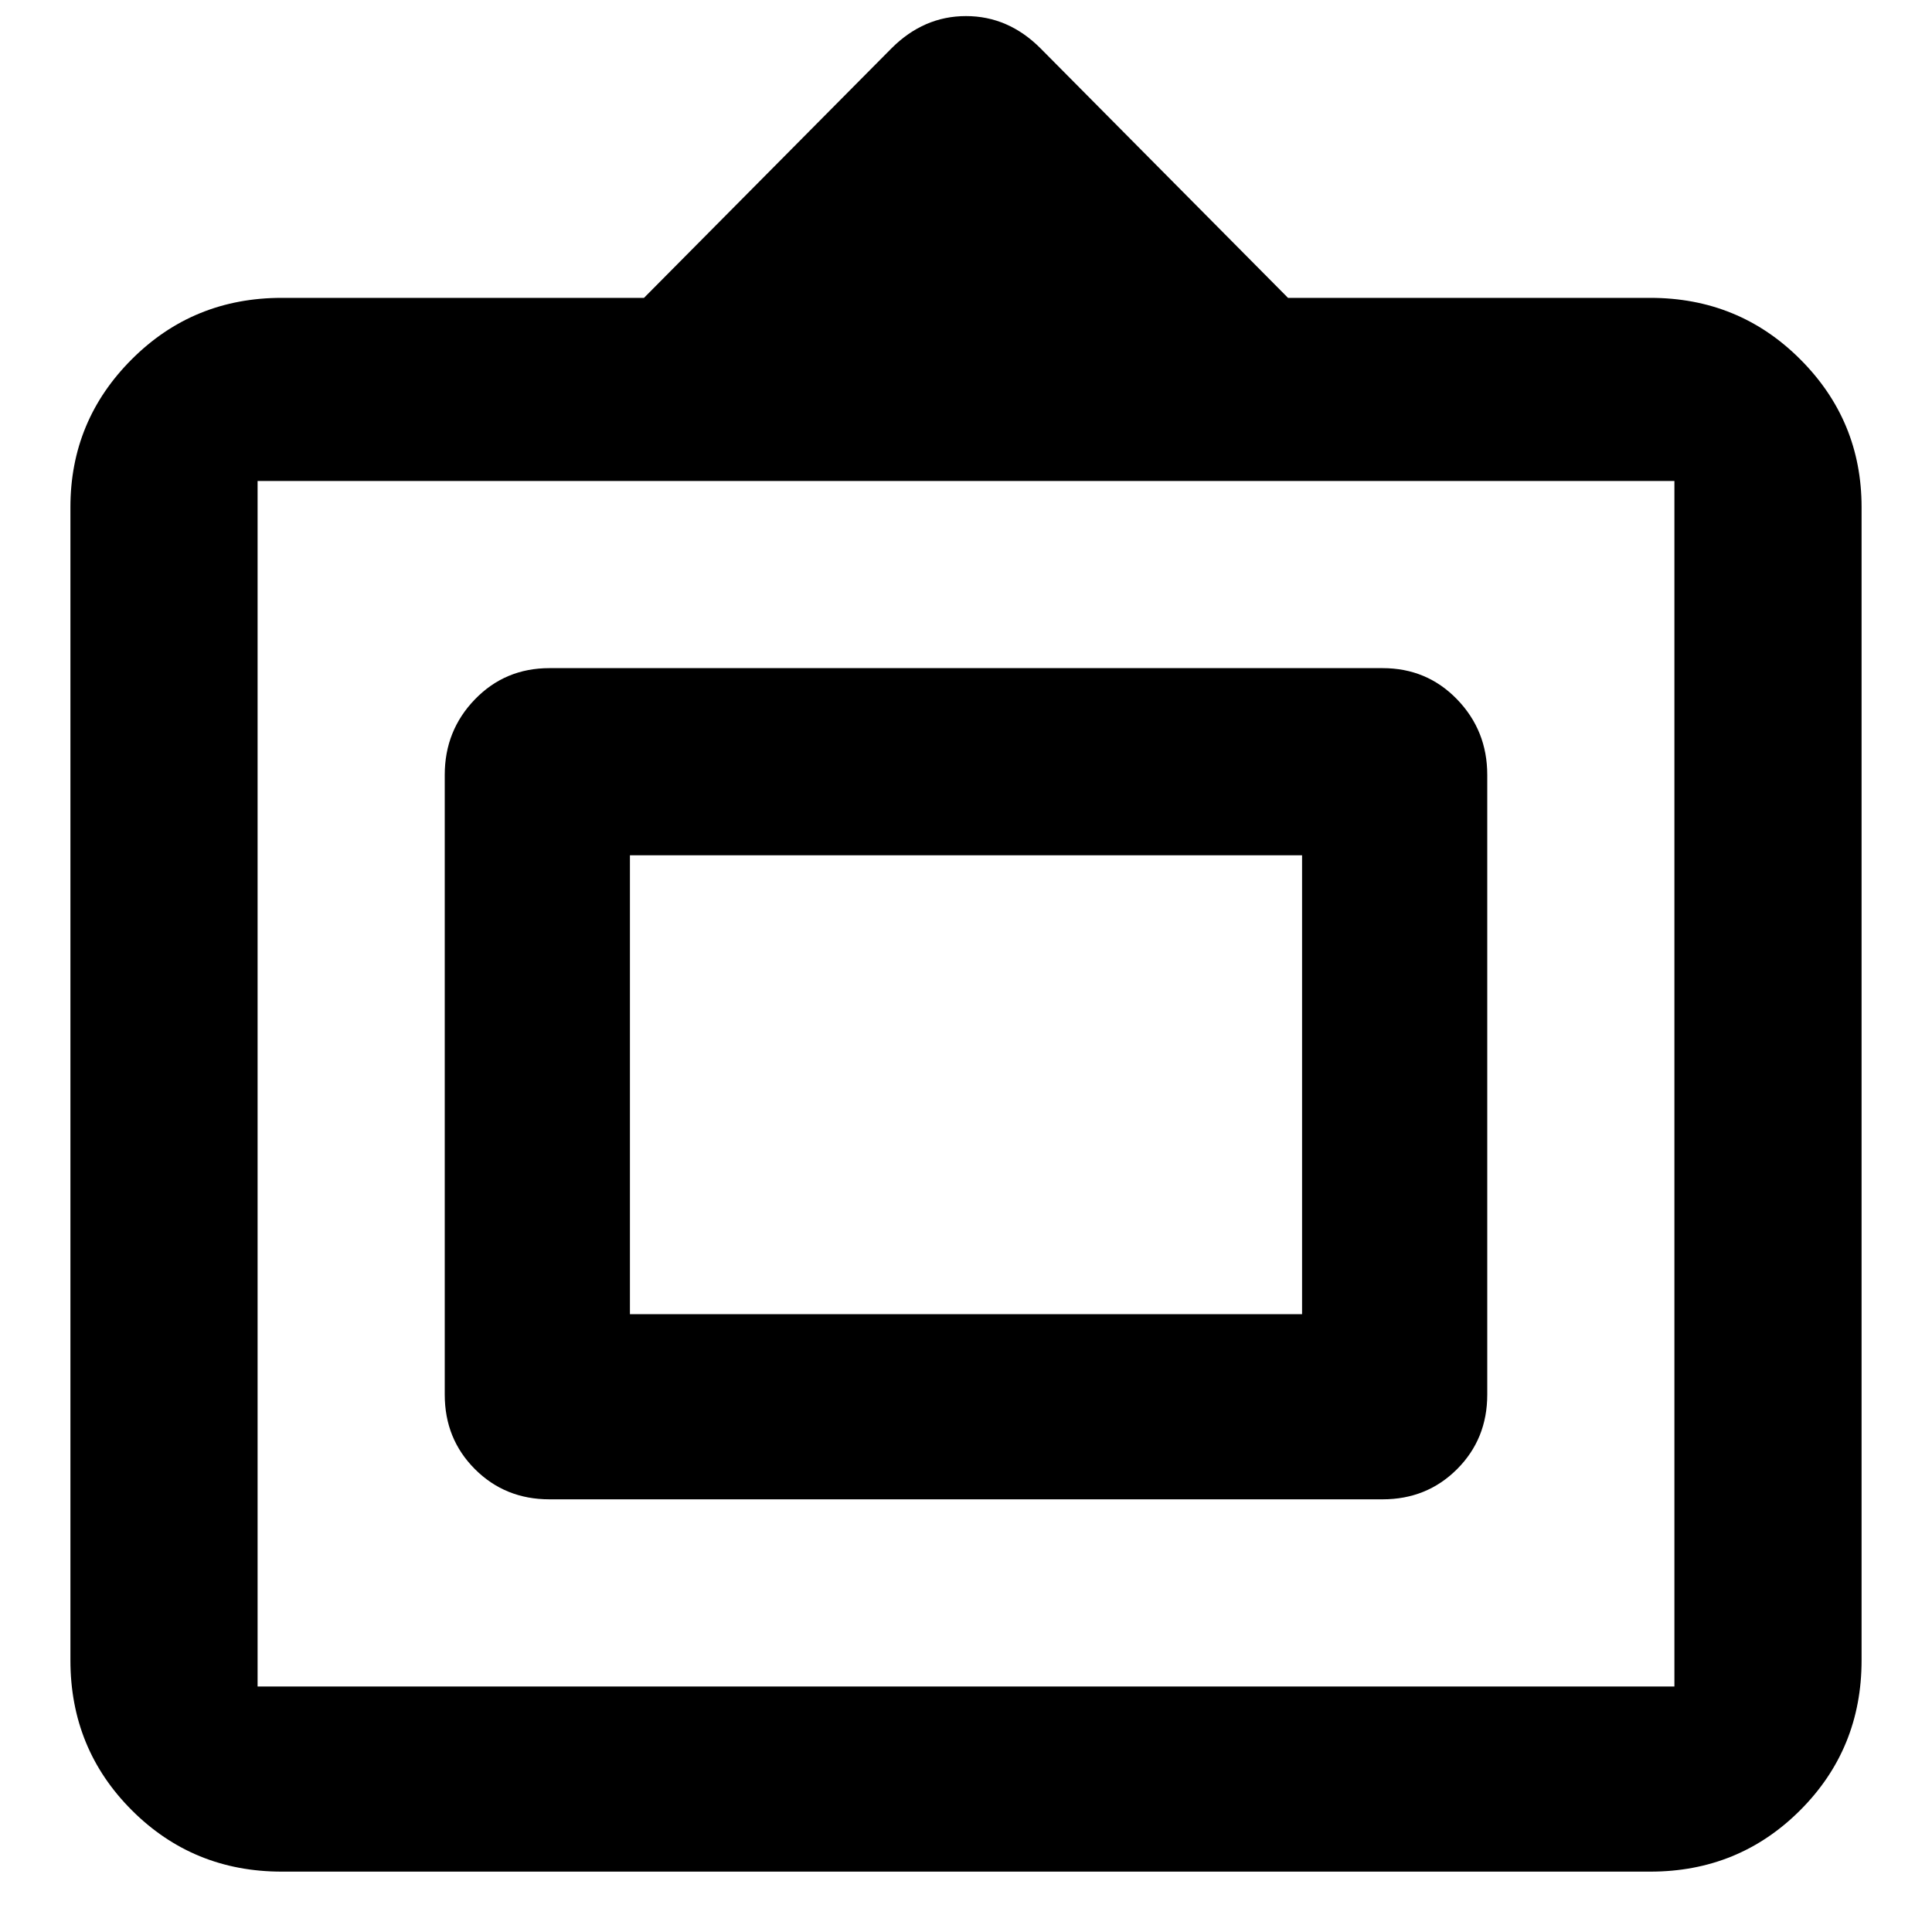 <svg xmlns="http://www.w3.org/2000/svg" height="40" width="40"><path d="M5.833 38.75Q4 38.75 2.729 37.479Q1.458 36.208 1.458 34.375V10.5Q1.458 8.708 2.729 7.438Q4 6.167 5.833 6.167H13.333L18.458 1Q19.125 0.333 20 0.333Q20.875 0.333 21.542 1L26.667 6.167H34.167Q36 6.167 37.271 7.438Q38.542 8.708 38.542 10.5V34.375Q38.542 36.208 37.271 37.479Q36 38.75 34.167 38.75ZM5.333 34.917H34.667Q34.667 34.917 34.667 34.917Q34.667 34.917 34.667 34.917V9.958Q34.667 9.958 34.667 9.958Q34.667 9.958 34.667 9.958H5.333Q5.333 9.958 5.333 9.958Q5.333 9.958 5.333 9.958V34.917Q5.333 34.917 5.333 34.917Q5.333 34.917 5.333 34.917ZM11.375 31.042Q10.458 31.042 9.833 30.417Q9.208 29.792 9.208 28.875V16.042Q9.208 15.125 9.833 14.479Q10.458 13.833 11.375 13.833H28.625Q29.542 13.833 30.167 14.479Q30.792 15.125 30.792 16.042V28.875Q30.792 29.792 30.167 30.417Q29.542 31.042 28.625 31.042ZM13.042 27.208V17.708V27.208ZM13.042 27.208H26.958V17.708H13.042Z"/></svg>